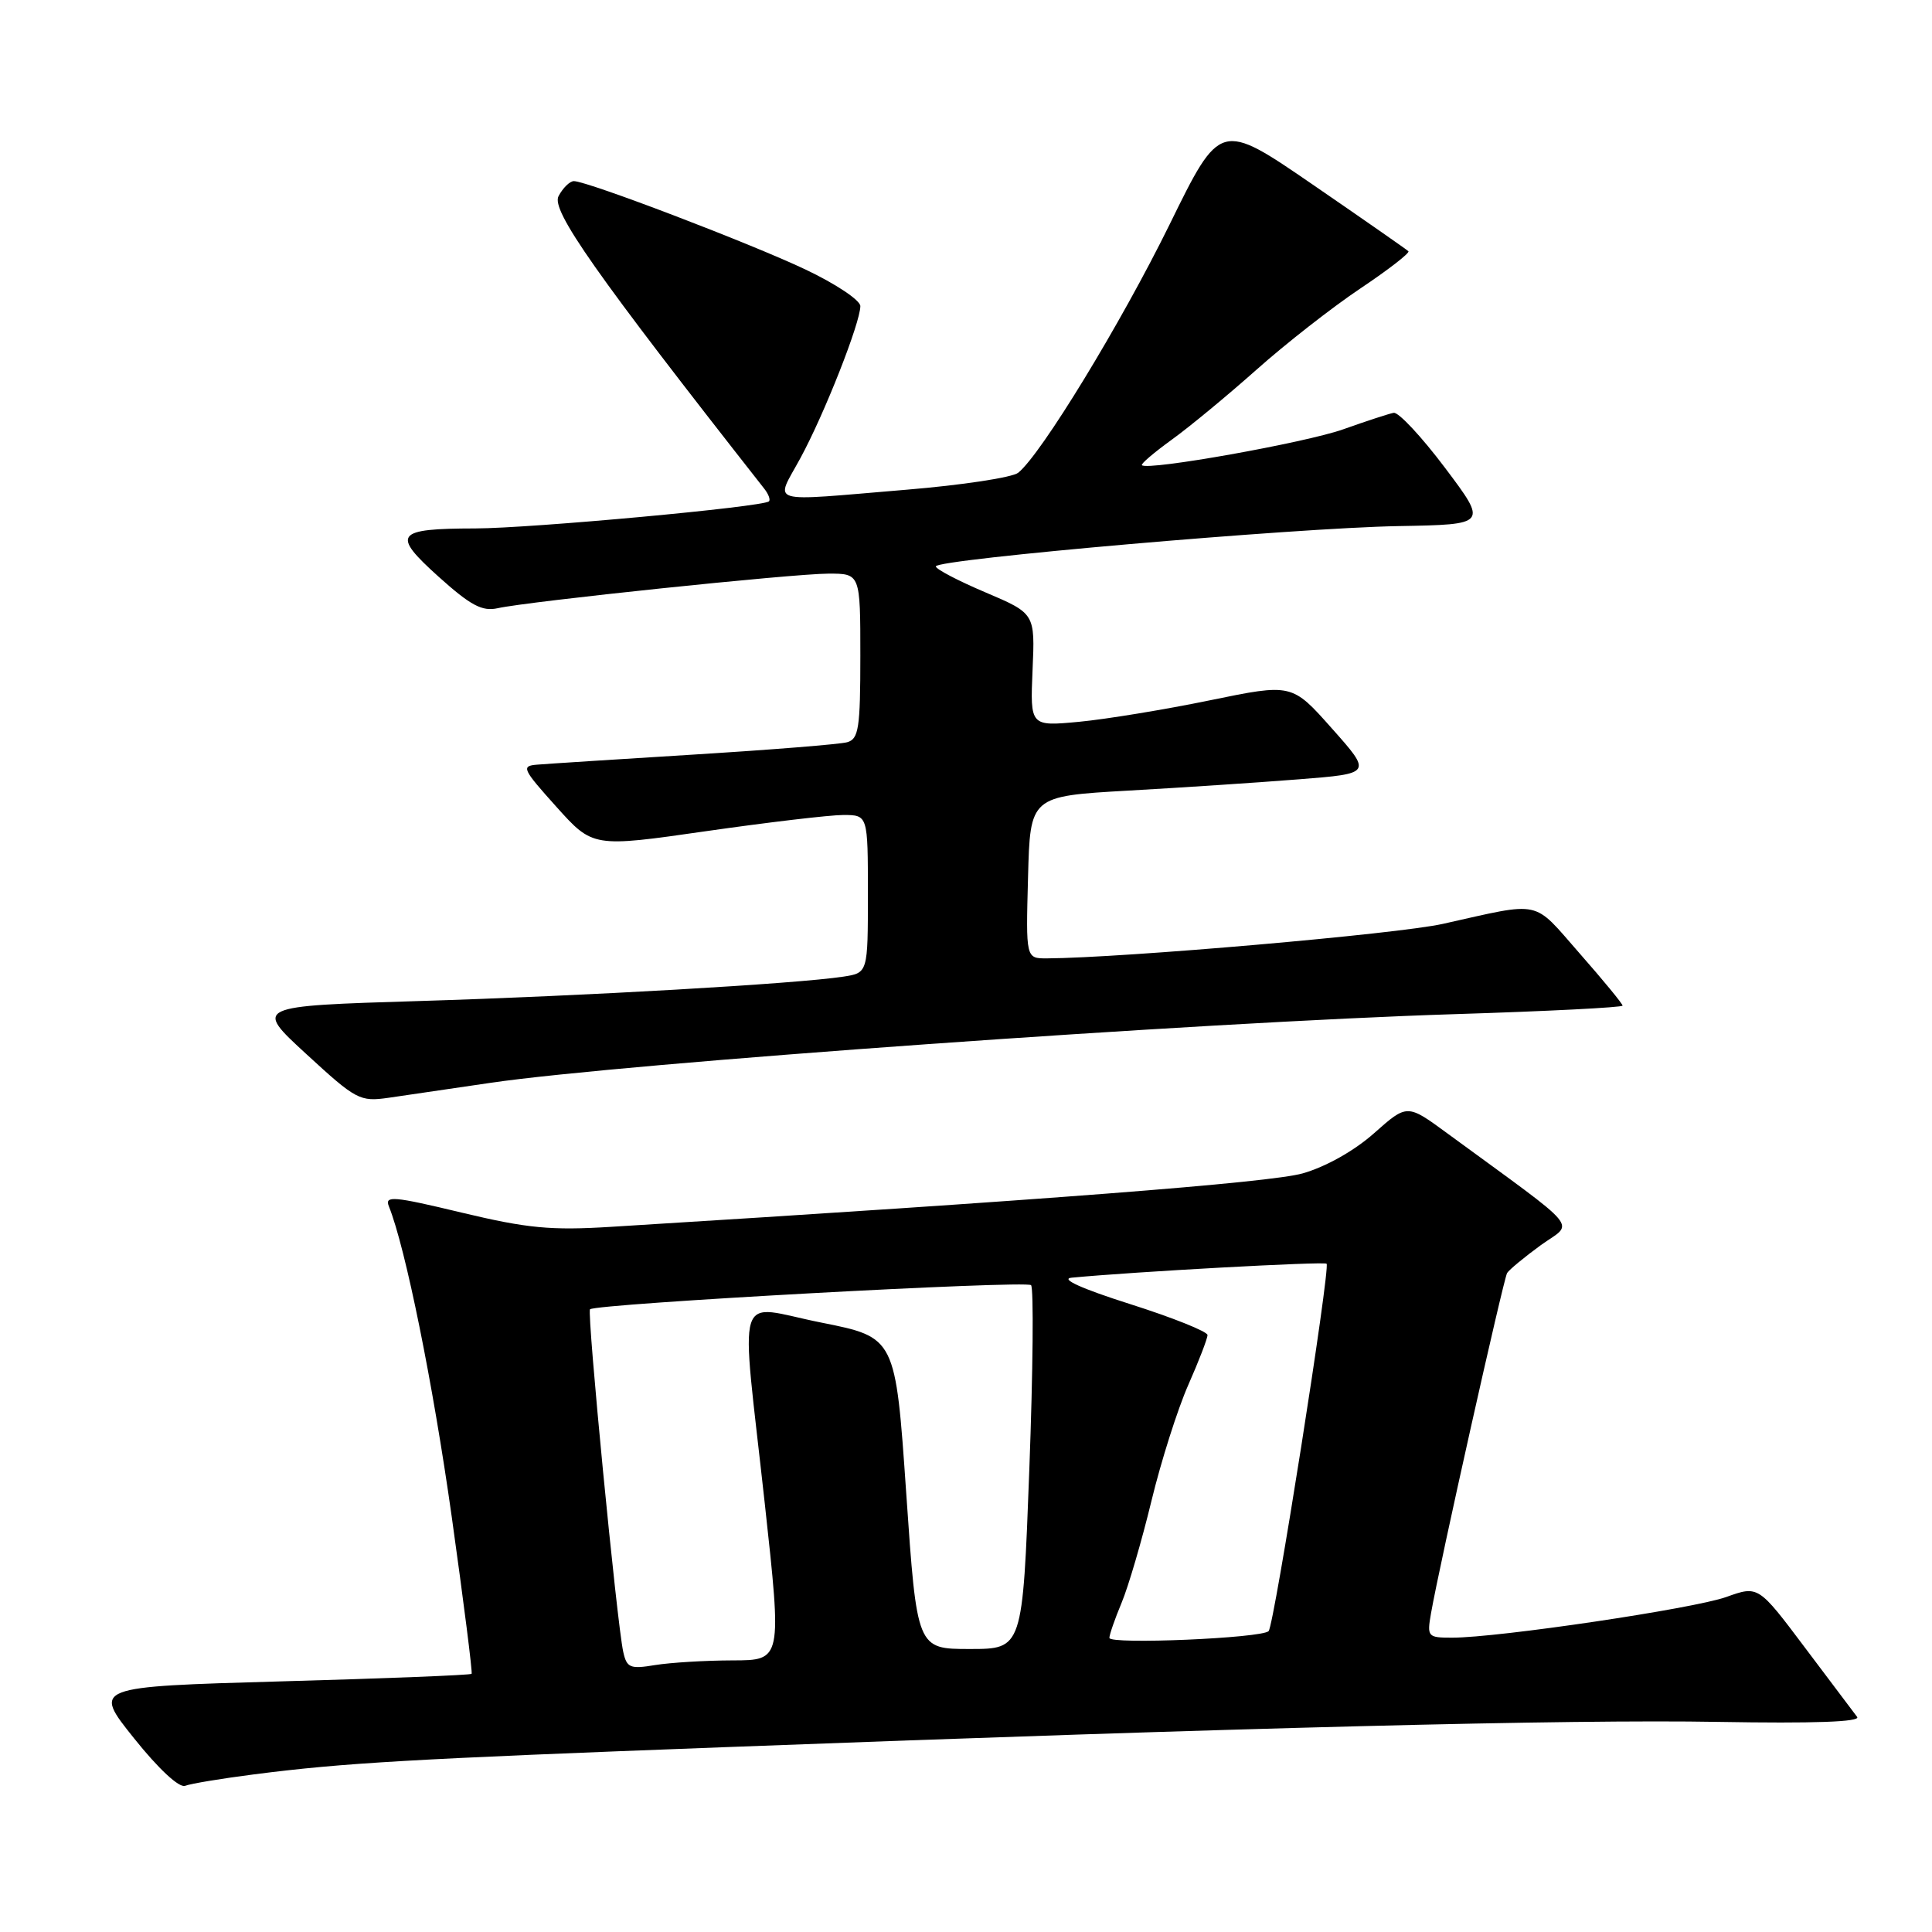 <?xml version="1.0" encoding="UTF-8" standalone="no"?>
<!DOCTYPE svg PUBLIC "-//W3C//DTD SVG 1.1//EN" "http://www.w3.org/Graphics/SVG/1.1/DTD/svg11.dtd" >
<svg xmlns="http://www.w3.org/2000/svg" xmlns:xlink="http://www.w3.org/1999/xlink" version="1.1" viewBox="0 0 256 256">
 <g >
 <path fill="currentColor"
d=" M 33.68 235.11 C 45.63 233.58 54.31 233.08 96.00 231.51 C 164.38 228.92 208.06 227.81 227.67 228.16 C 240.34 228.38 246.58 228.16 246.08 227.50 C 245.66 226.95 242.55 222.81 239.15 218.30 C 232.98 210.09 232.98 210.09 228.74 211.61 C 224.41 213.16 198.51 217.00 192.42 217.00 C 189.17 217.00 189.07 216.89 189.62 213.75 C 190.72 207.44 199.22 169.49 199.70 168.68 C 199.98 168.24 201.98 166.58 204.15 165.00 C 208.57 161.81 210.01 163.53 191.73 150.14 C 186.45 146.27 186.45 146.27 182.08 150.15 C 179.46 152.48 175.67 154.61 172.61 155.48 C 168.26 156.71 138.33 159.03 81.00 162.56 C 72.98 163.06 69.89 162.76 61.18 160.68 C 52.11 158.50 50.94 158.40 51.53 159.85 C 53.73 165.32 57.36 183.24 59.86 201.00 C 61.44 212.28 62.63 221.63 62.49 221.79 C 62.36 221.96 51.01 222.41 37.27 222.79 C 12.29 223.50 12.29 223.50 17.75 230.32 C 21.01 234.40 23.74 236.93 24.53 236.63 C 25.27 236.34 29.39 235.66 33.68 235.11 Z  M 65.00 143.48 C 82.51 140.90 159.31 135.43 192.75 134.38 C 204.99 134.00 215.00 133.49 215.00 133.25 C 215.00 133.01 212.44 129.89 209.30 126.32 C 202.99 119.13 204.49 119.45 191.18 122.42 C 185.13 123.77 148.79 126.93 138.72 126.99 C 135.93 127.00 135.93 127.00 136.22 116.25 C 136.50 105.50 136.50 105.50 149.50 104.76 C 156.65 104.36 166.84 103.68 172.15 103.26 C 181.80 102.50 181.80 102.50 176.49 96.53 C 171.19 90.56 171.19 90.56 160.34 92.79 C 154.38 94.02 146.57 95.30 143.00 95.64 C 136.50 96.25 136.50 96.25 136.82 88.77 C 137.15 81.29 137.15 81.29 130.57 78.49 C 126.96 76.96 124.00 75.41 124.00 75.05 C 124.00 74.10 171.57 69.95 185.31 69.71 C 197.12 69.50 197.12 69.50 191.48 62.00 C 188.38 57.88 185.31 54.59 184.67 54.70 C 184.03 54.82 181.03 55.80 178.00 56.88 C 173.05 58.65 152.06 62.40 151.31 61.64 C 151.14 61.47 152.92 59.96 155.25 58.27 C 157.59 56.59 162.65 52.40 166.50 48.98 C 170.35 45.55 176.54 40.71 180.26 38.22 C 183.98 35.73 186.84 33.51 186.62 33.29 C 186.40 33.07 180.70 29.10 173.96 24.47 C 161.69 16.05 161.69 16.05 154.96 29.78 C 148.53 42.86 137.96 60.20 134.92 62.64 C 134.14 63.27 127.47 64.28 120.11 64.89 C 101.20 66.46 102.70 66.91 106.07 60.68 C 109.25 54.82 114.00 42.75 114.00 40.56 C 114.00 39.79 110.74 37.61 106.75 35.72 C 99.42 32.24 77.83 24.00 76.04 24.00 C 75.51 24.00 74.59 24.89 74.01 25.99 C 73.00 27.87 78.88 36.24 101.28 64.77 C 101.83 65.47 102.11 66.22 101.89 66.43 C 101.13 67.17 70.39 70.00 63.00 70.02 C 52.36 70.04 51.82 70.75 58.13 76.43 C 62.36 80.23 63.89 81.05 65.95 80.59 C 69.96 79.69 105.03 76.02 109.75 76.01 C 114.00 76.00 114.00 76.00 114.00 86.93 C 114.00 96.49 113.78 97.93 112.25 98.35 C 111.29 98.62 102.17 99.35 92.00 99.98 C 81.83 100.61 72.46 101.21 71.18 101.32 C 69.03 101.49 69.21 101.88 73.71 106.89 C 78.56 112.29 78.56 112.29 93.53 110.14 C 101.76 108.96 109.96 107.99 111.75 107.99 C 115.00 108.00 115.00 108.00 115.00 118.45 C 115.00 128.91 115.00 128.91 111.75 129.41 C 105.54 130.36 77.38 131.98 55.59 132.64 C 33.67 133.31 33.67 133.31 40.59 139.67 C 47.19 145.74 47.68 146.01 51.50 145.46 C 53.70 145.14 59.77 144.25 65.00 143.48 Z  M 82.58 218.87 C 81.73 214.98 77.75 173.92 78.18 173.49 C 78.91 172.75 135.97 169.63 136.62 170.29 C 136.98 170.65 136.88 181.64 136.39 194.72 C 135.50 218.50 135.50 218.50 128.50 218.50 C 121.50 218.50 121.50 218.50 120.08 197.86 C 118.66 177.21 118.66 177.21 108.83 175.25 C 97.16 172.93 98.12 169.88 101.34 199.25 C 103.61 220.00 103.61 220.00 97.06 220.01 C 93.45 220.02 88.83 220.30 86.80 220.63 C 83.49 221.18 83.05 221.00 82.58 218.87 Z  M 147.00 217.03 C 147.00 216.60 147.73 214.50 148.62 212.37 C 149.51 210.24 151.29 204.18 152.57 198.89 C 153.85 193.60 156.05 186.69 157.45 183.52 C 158.85 180.35 160.00 177.37 160.00 176.90 C 160.00 176.44 155.39 174.59 149.75 172.80 C 143.33 170.76 140.43 169.45 142.00 169.30 C 150.19 168.51 175.46 167.13 175.78 167.45 C 176.31 167.98 168.84 215.36 168.10 216.13 C 167.20 217.07 147.00 217.93 147.00 217.03 Z "/>
</g>
</svg>